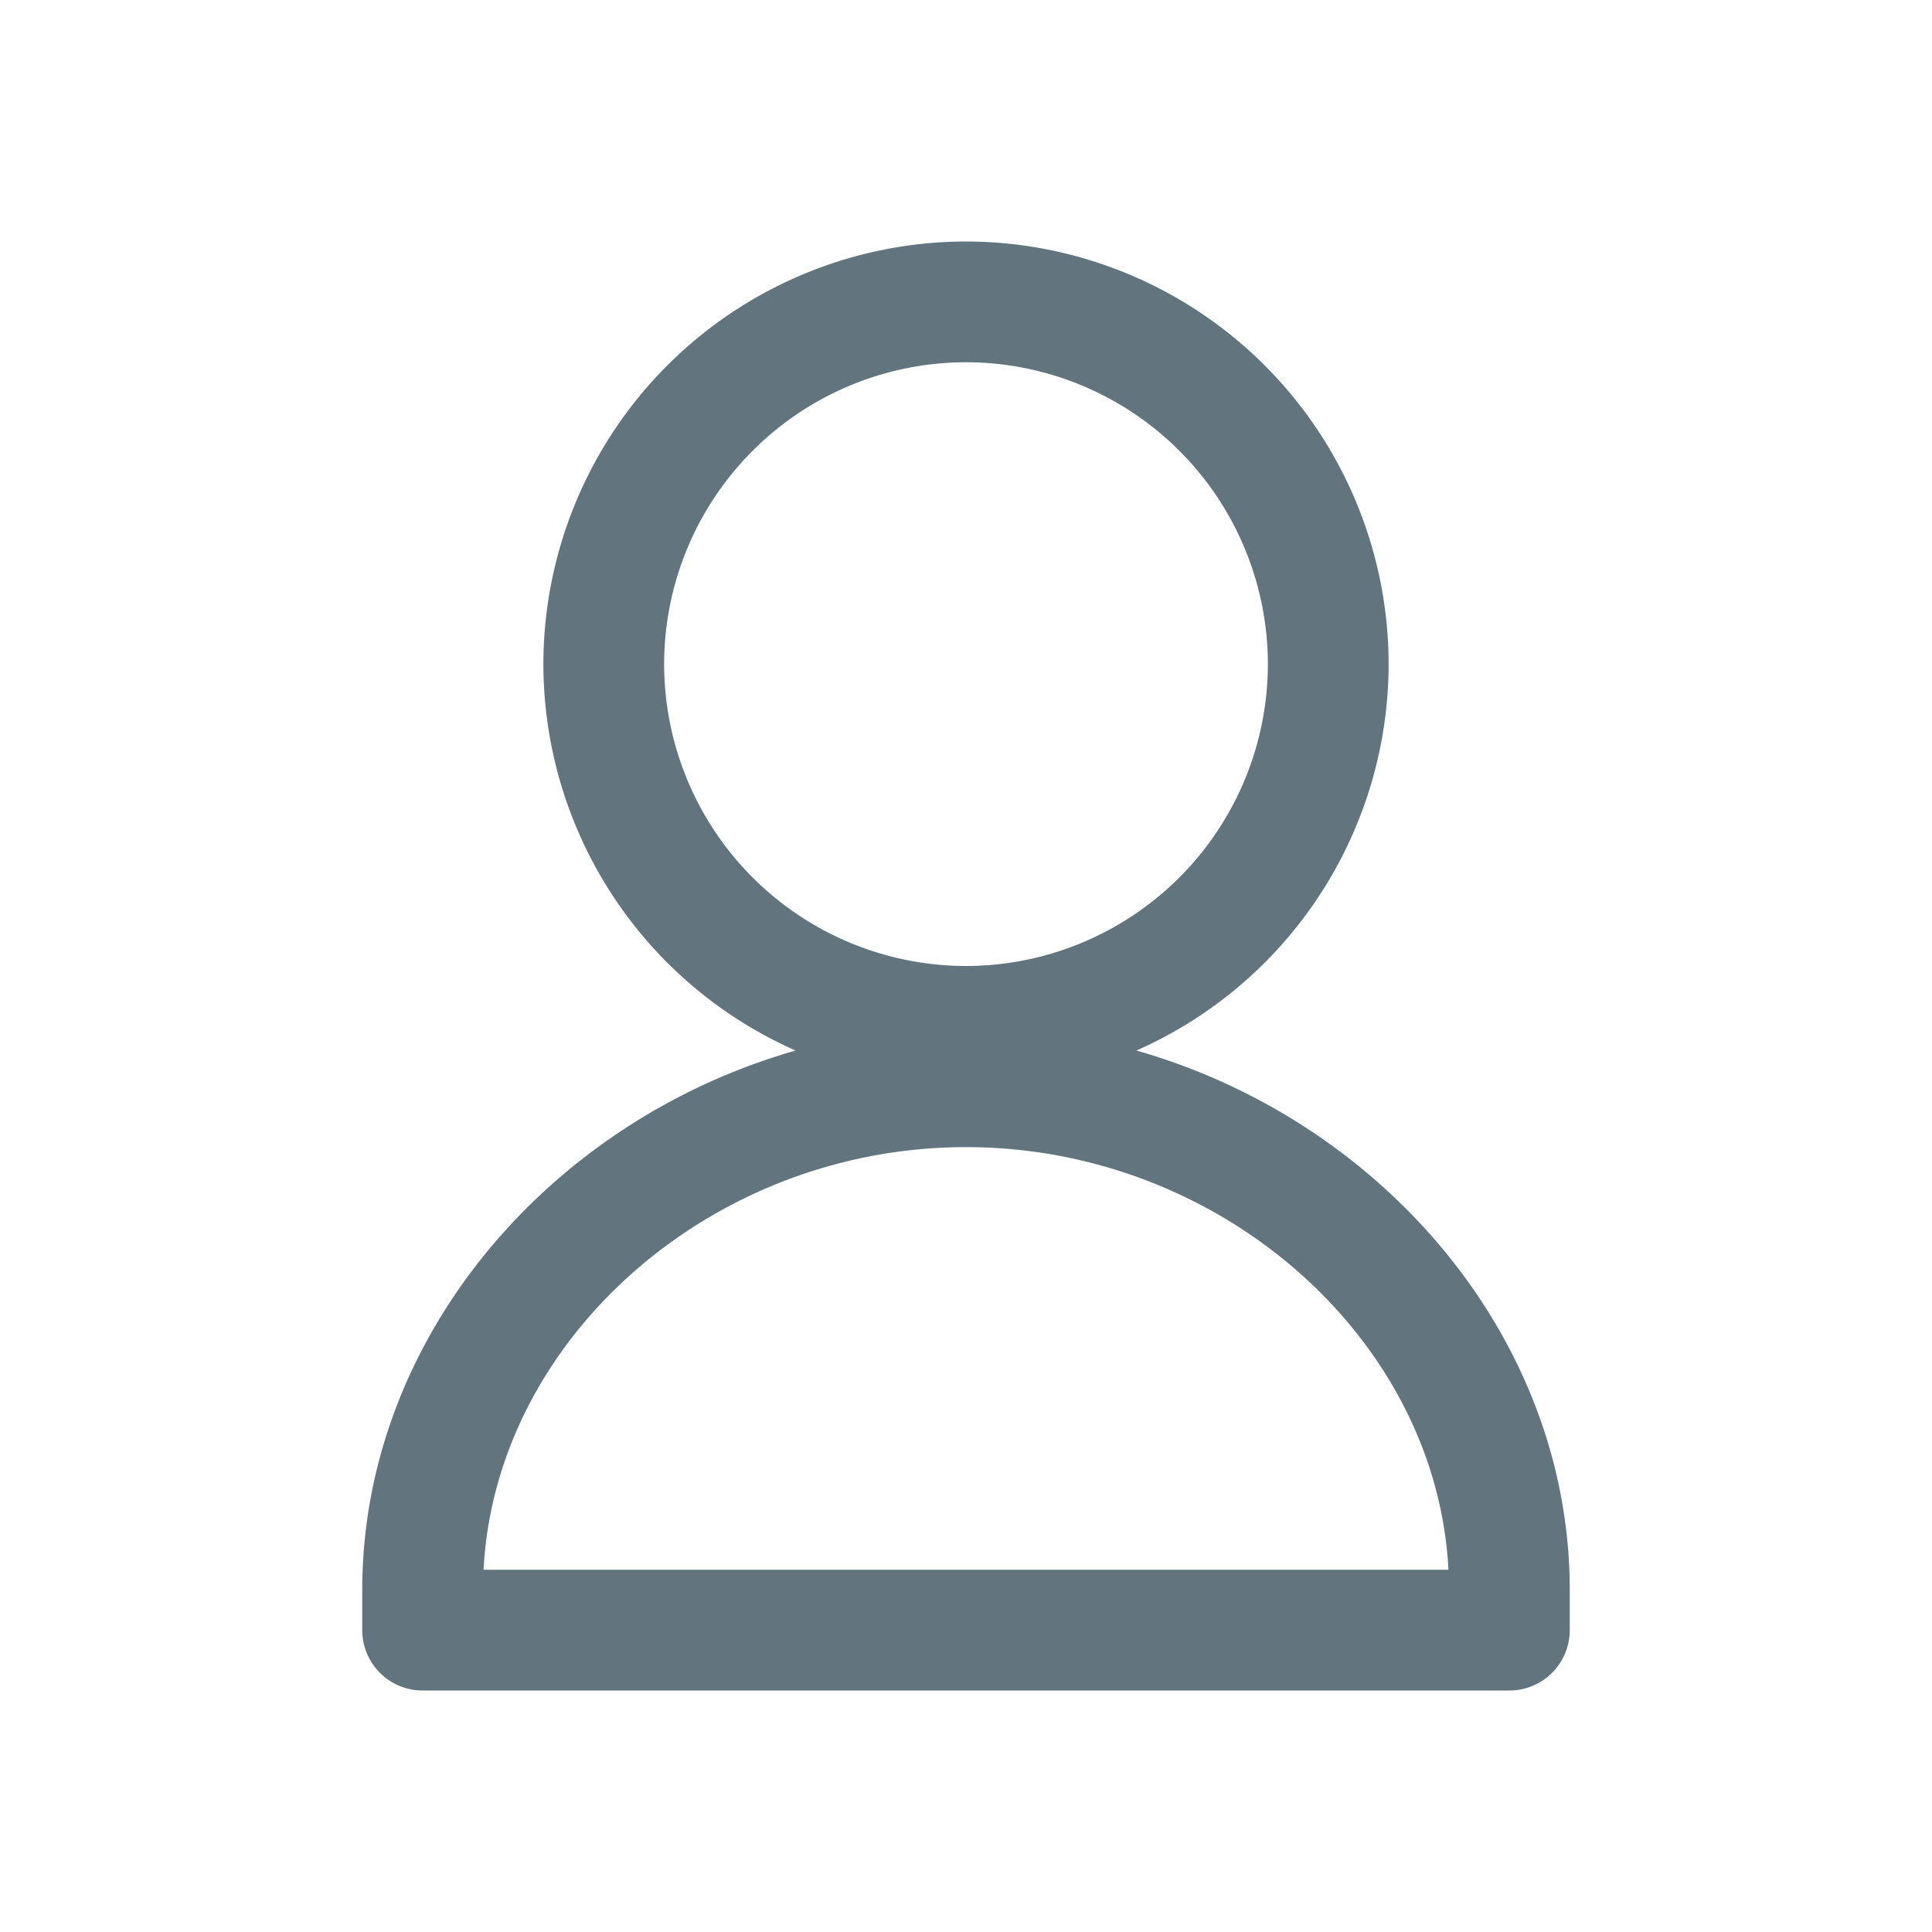 <svg xmlns="http://www.w3.org/2000/svg" fill="none" viewBox="0 0 24 24"><path fill="#62757E" fill-rule="evenodd" d="M18.75 21H5.25a.75.75 0 0 1-.75-.75v-.5c0-3.111 2.31-5.822 5.383-6.7a5.254 5.254 0 0 1-3.133-4.8A5.256 5.256 0 0 1 12 3a5.256 5.256 0 0 1 5.25 5.25 5.254 5.254 0 0 1-3.133 4.8c3.073.877 5.383 3.589 5.383 6.7v.5a.75.75 0 0 1-.75.75Zm-3-12.75A3.754 3.754 0 0 0 12 4.5a3.754 3.754 0 0 0-3.75 3.75A3.754 3.754 0 0 0 12 12a3.754 3.754 0 0 0 3.75-3.75Zm-3.75 6c-3.161 0-5.845 2.38-5.993 5.25h11.986c-.147-2.87-2.832-5.25-5.993-5.25Z" clip-rule="evenodd"/></svg>